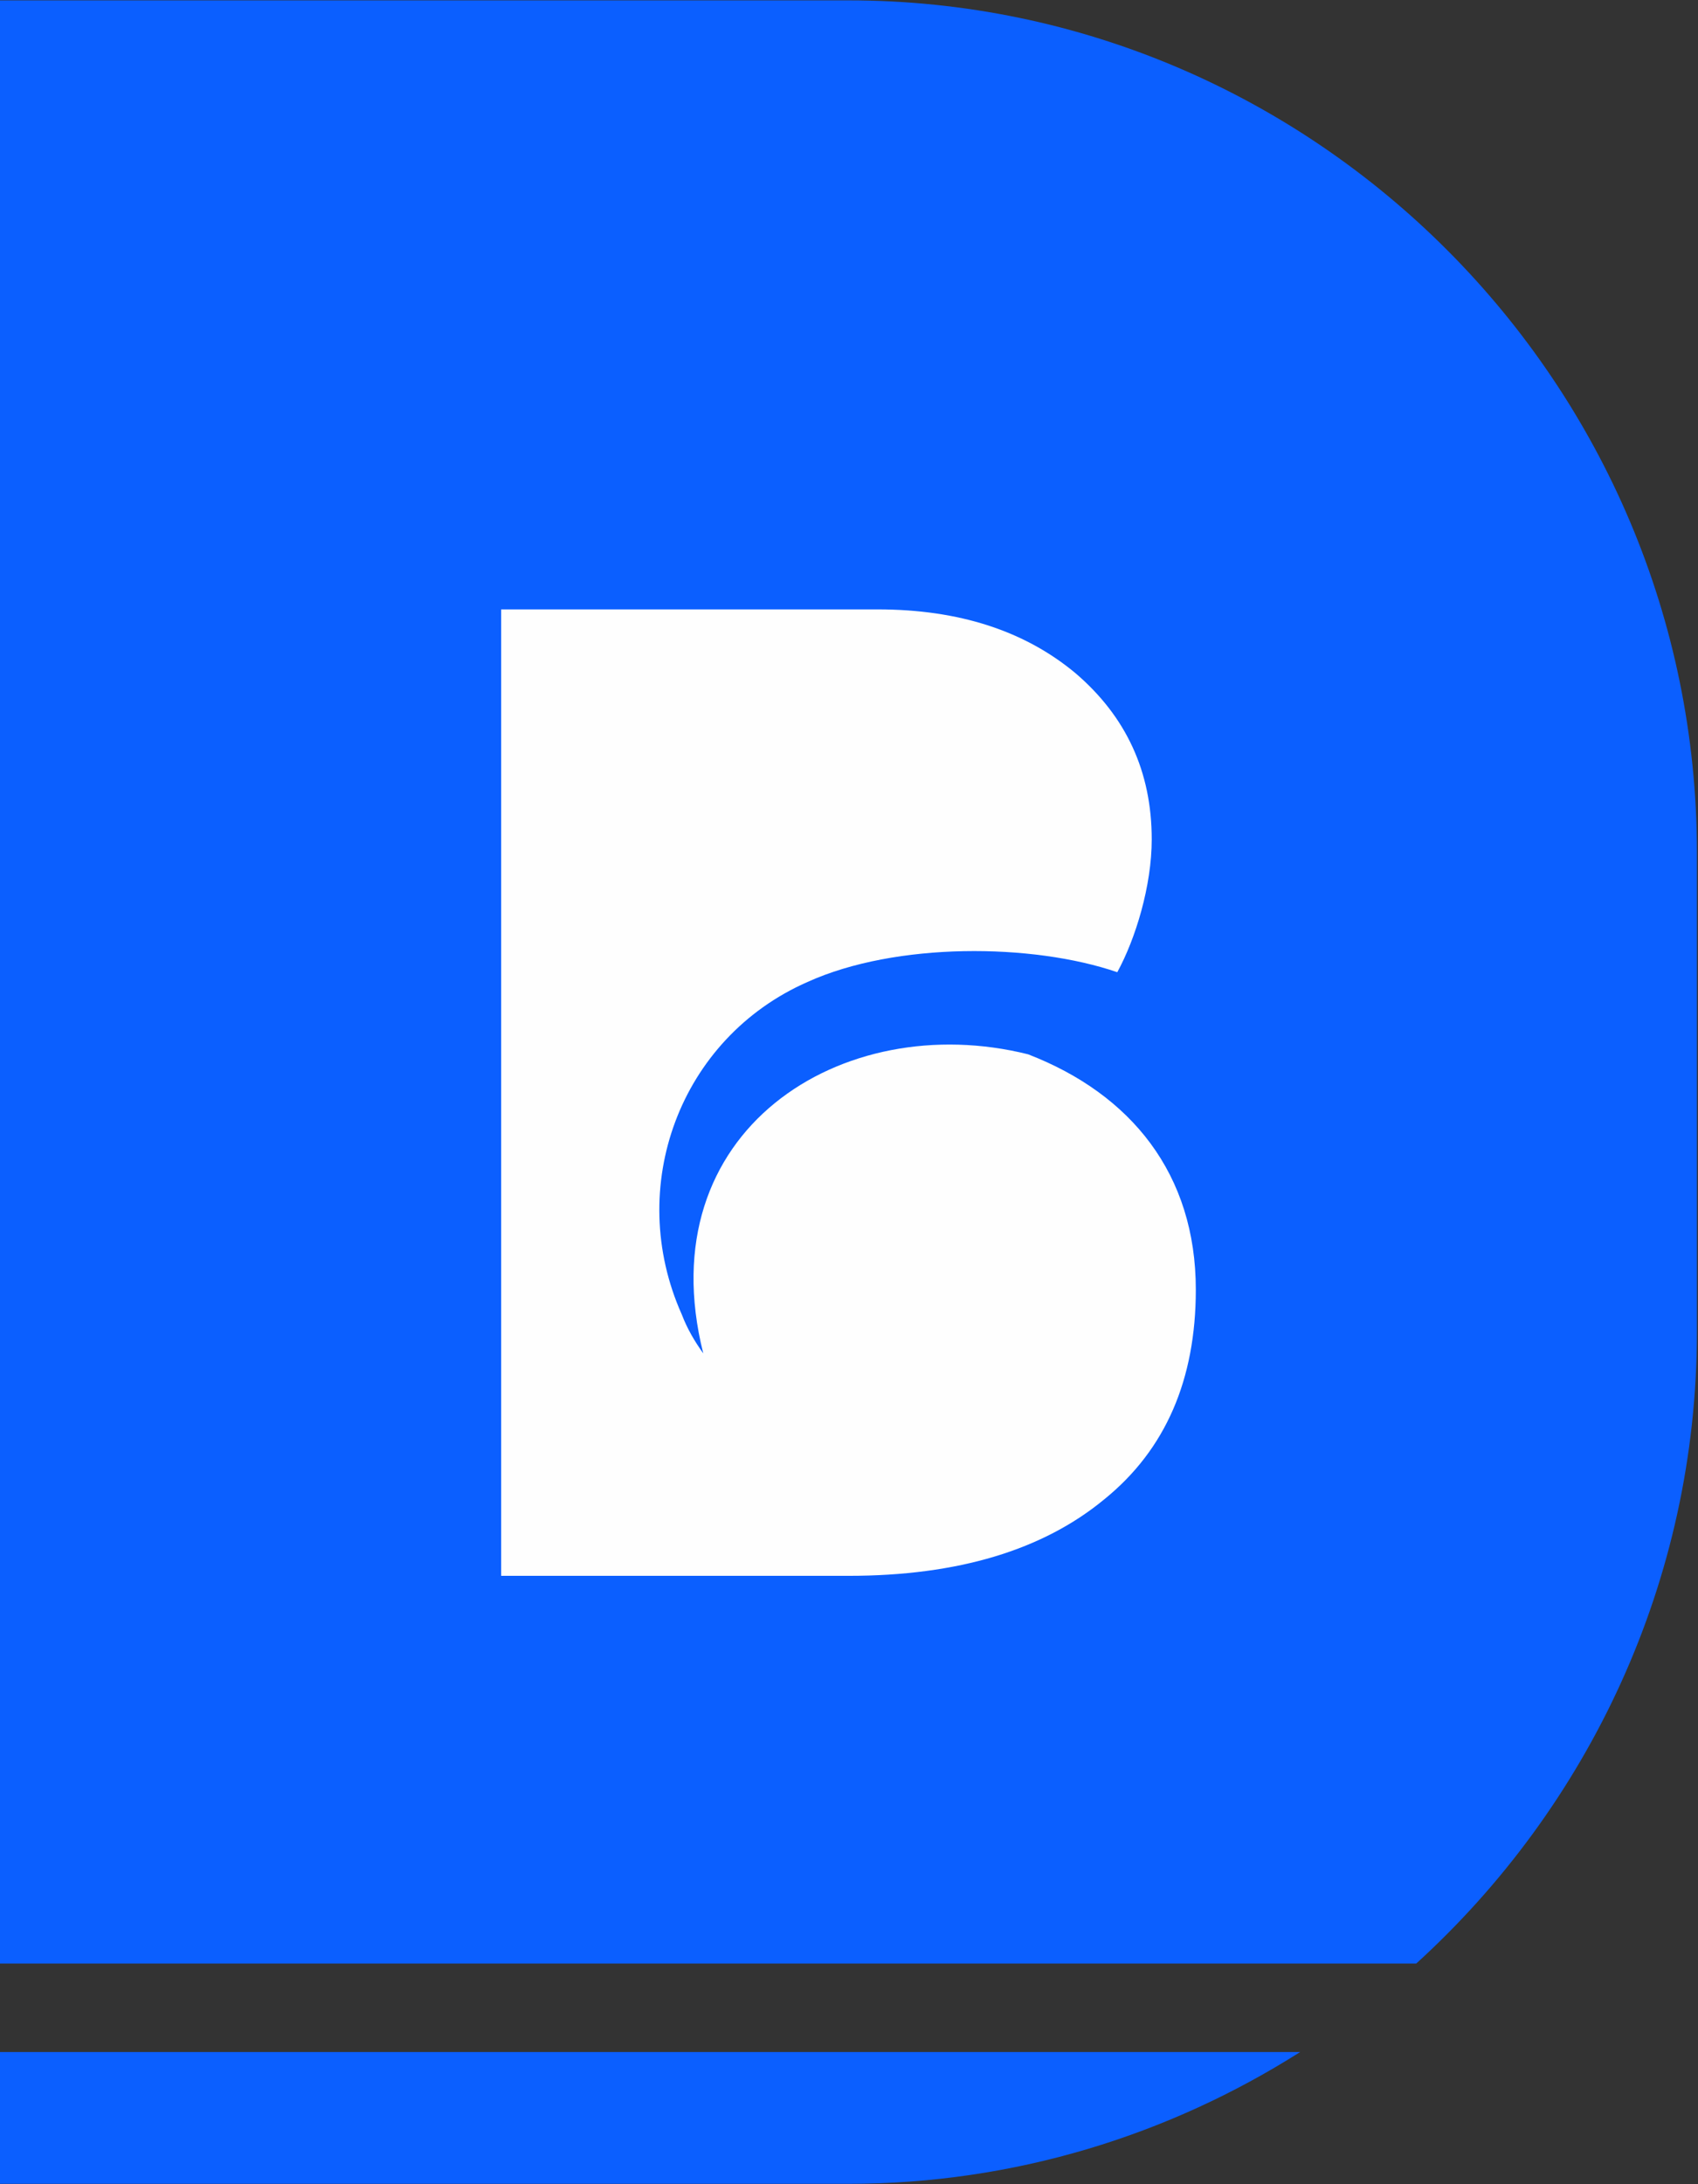 <svg width="28" height="36" viewBox="0 0 28 36" fill="none" xmlns="http://www.w3.org/2000/svg">
<rect x="0" y="0" width="28" height="36" fill="#333333" stroke="none"/>
<g id="Frame" clip-path="url(#clip0_1236_3957)">
<g id="Group">
<path id="Vector" fill-rule="evenodd" clip-rule="evenodd" d="M0 0.006H13.991C21.687 0.006 27.982 6.324 27.982 14.049V21.951C27.982 26.062 26.191 29.782 23.354 32.363H-0.018V0.006H0ZM21.439 33.822C19.276 35.193 16.722 35.994 13.991 35.994H0V33.822H21.439Z" fill="#0B5FFF"/>
<path id="Vector_2" fill-rule="evenodd" clip-rule="evenodd" d="M8.264 25.973V10.044H9.345H14.47C15.818 10.044 16.899 10.4 17.733 11.094C18.566 11.806 18.992 12.714 18.992 13.835C18.992 14.6 18.726 15.472 18.424 16.024C17.024 15.544 14.772 15.526 13.318 16.184C11.207 17.11 10.303 19.566 11.243 21.666C11.331 21.898 11.456 22.111 11.597 22.307C10.675 18.64 13.885 16.611 16.953 17.377C18.655 18.035 19.719 19.352 19.719 21.257C19.719 22.734 19.223 23.891 18.212 24.71C17.201 25.546 15.8 25.973 13.991 25.973H9.363H8.281H8.264Z" fill="#FEFEFE"/>
</g>
</g>
<defs>
<clipPath id="clip0_1236_3957">
<rect width="28" height="36" fill="white"/>
</clipPath>
</defs>
</svg>
